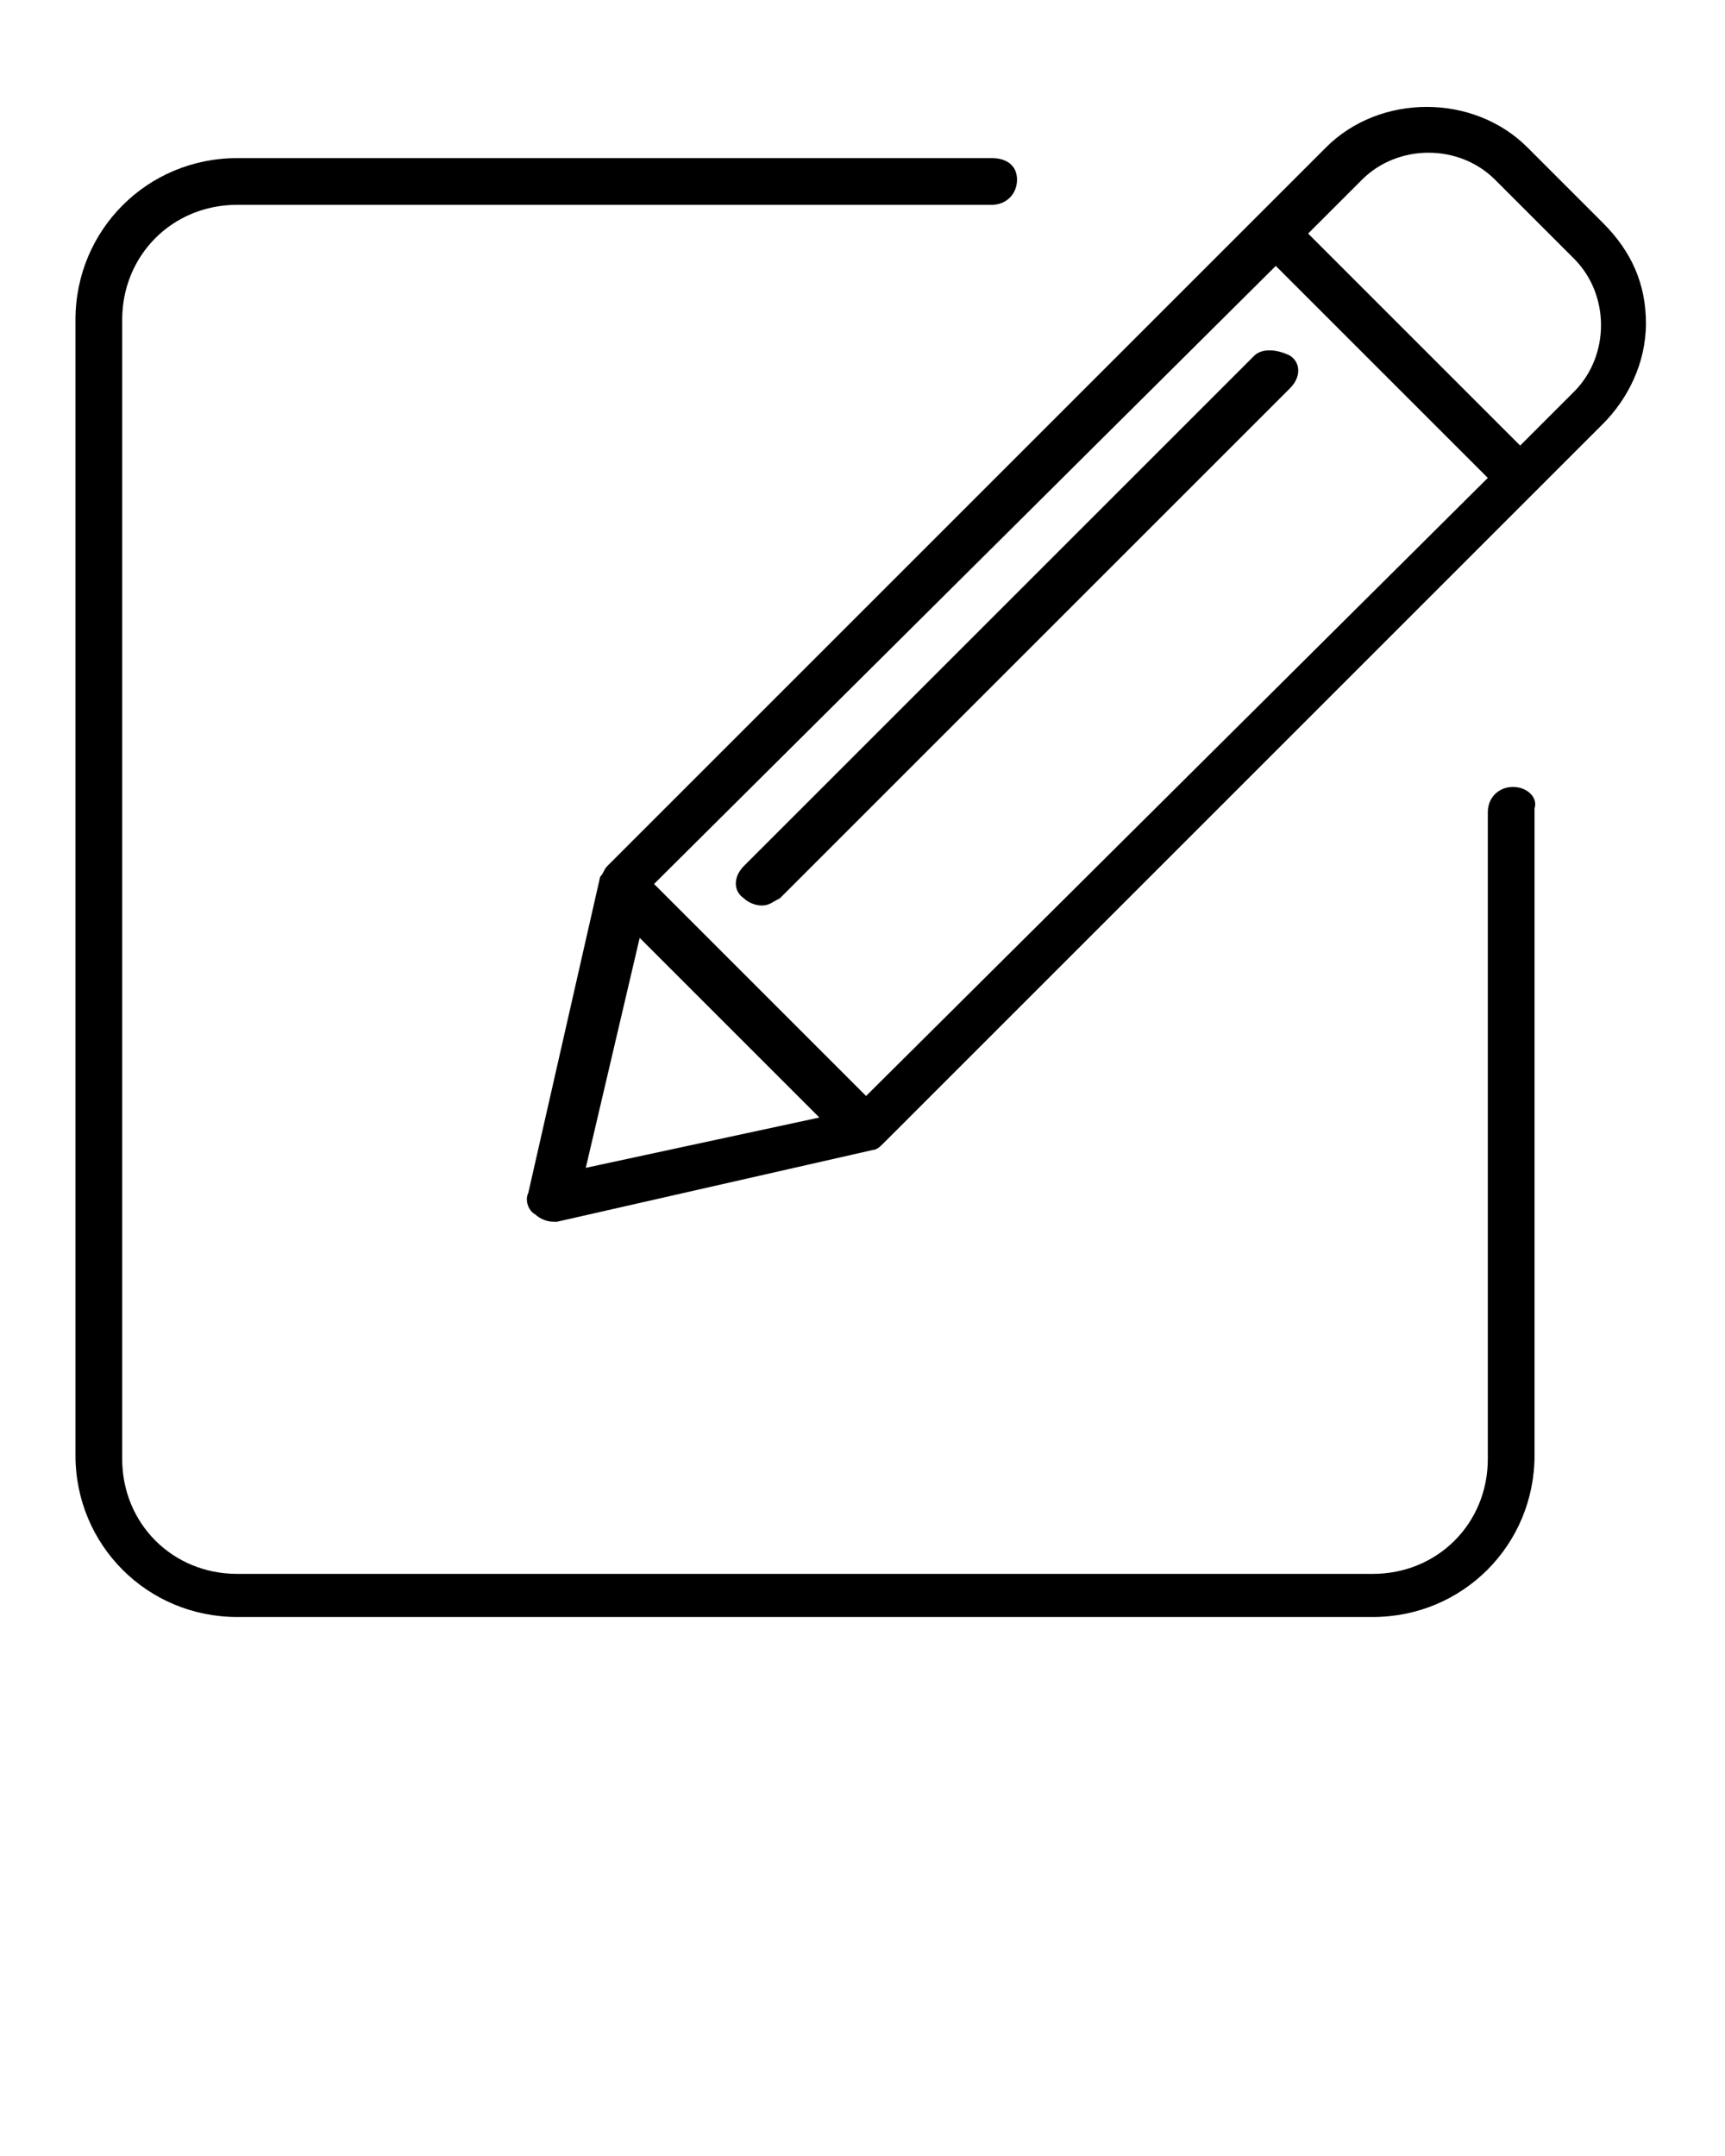 <?xml version="1.0" encoding="UTF-8" standalone="no"?>
<svg
   xmlns:dc="http://purl.org/dc/elements/1.1/"
   xmlns:cc="http://creativecommons.org/ns#"
   xmlns:rdf="http://www.w3.org/1999/02/22-rdf-syntax-ns#"
   xmlns:svg="http://www.w3.org/2000/svg"
   xmlns="http://www.w3.org/2000/svg"
   xmlns:sodipodi="http://sodipodi.sourceforge.net/DTD/sodipodi-0.dtd"
   xmlns:inkscape="http://www.inkscape.org/namespaces/inkscape"
   version="1.1"
   x="0px"
   y="0px"
   viewBox="0 0 48 60"
   style="enable-background:new 0 0 48 48;"
   xml:space="preserve"
   id="svg14"
   sodipodi:docname="edit.svg"
   inkscape:version="1.0.1 (3bc2e813f5, 2020-09-07)"><defs
     id="defs18" /><sodipodi:namedview
     pagecolor="#ffffff"
     bordercolor="#666666"
     borderopacity="1"
     objecttolerance="10"
     gridtolerance="10"
     guidetolerance="10"
     inkscape:pageopacity="0"
     inkscape:pageshadow="2"
     inkscape:window-width="1503"
     inkscape:window-height="877"
     id="namedview16"
     showgrid="false"
     inkscape:zoom="10.433333"
     inkscape:cx="24"
     inkscape:cy="46.325879"
     inkscape:window-x="-8"
     inkscape:window-y="-8"
     inkscape:window-maximized="1"
     inkscape:current-layer="svg14" /><g
     id="g8"><path
       d="M42.1,21.9c-0.4,0-0.7,0.3-0.7,0.7v18c0,1.8-1.4,3.2-3.2,3.2H6.6c-1.8,0-3.2-1.4-3.2-3.2V8.9c0-1.8,1.4-3.2,3.2-3.2h21   c0.4,0,0.7-0.3,0.7-0.7S28,4.4,27.6,4.4h-21c-2.5,0-4.5,2-4.5,4.5v31.6c0,2.5,2,4.5,4.5,4.5h31.6c2.5,0,4.5-2,4.5-4.5v-18   C42.8,22.2,42.5,21.9,42.1,21.9z"
       id="path2" /><path
       d="M34.9,9.9L20.7,24.1c-0.3,0.3-0.3,0.7,0,0.9c0.1,0.1,0.3,0.2,0.5,0.2s0.3-0.1,0.5-0.2l14.2-14.2c0.3-0.3,0.3-0.7,0-0.9   C35.5,9.7,35.1,9.7,34.9,9.9z"
       id="path4" /><path
       d="M42.5,4.1c-1.5-1.5-4.1-1.5-5.6,0l-20,20c-0.1,0.1-0.1,0.2-0.2,0.3l-2,8.8c-0.1,0.2,0,0.5,0.2,0.6c0.1,0.1,0.3,0.2,0.5,0.2   c0,0,0.1,0,0.1,0l8.8-2c0.1,0,0.2-0.1,0.3-0.2l18.1-18.1c0,0,0,0,0,0s0,0,0,0l1.9-1.9c0.7-0.7,1.2-1.7,1.2-2.8s-0.4-2-1.2-2.8   L42.5,4.1z M16.3,32.5l1.5-6.4l5,5L16.3,32.5z M24.1,30.5l-5.9-5.9L35.5,7.4l5.9,5.9L24.1,30.5z M43.8,10.9l-1.5,1.5l-5.9-5.9   L37.9,5c1-1,2.7-1,3.7,0l2.2,2.2C44.8,8.2,44.8,9.9,43.8,10.9z"
       id="path6" /></g></svg>
